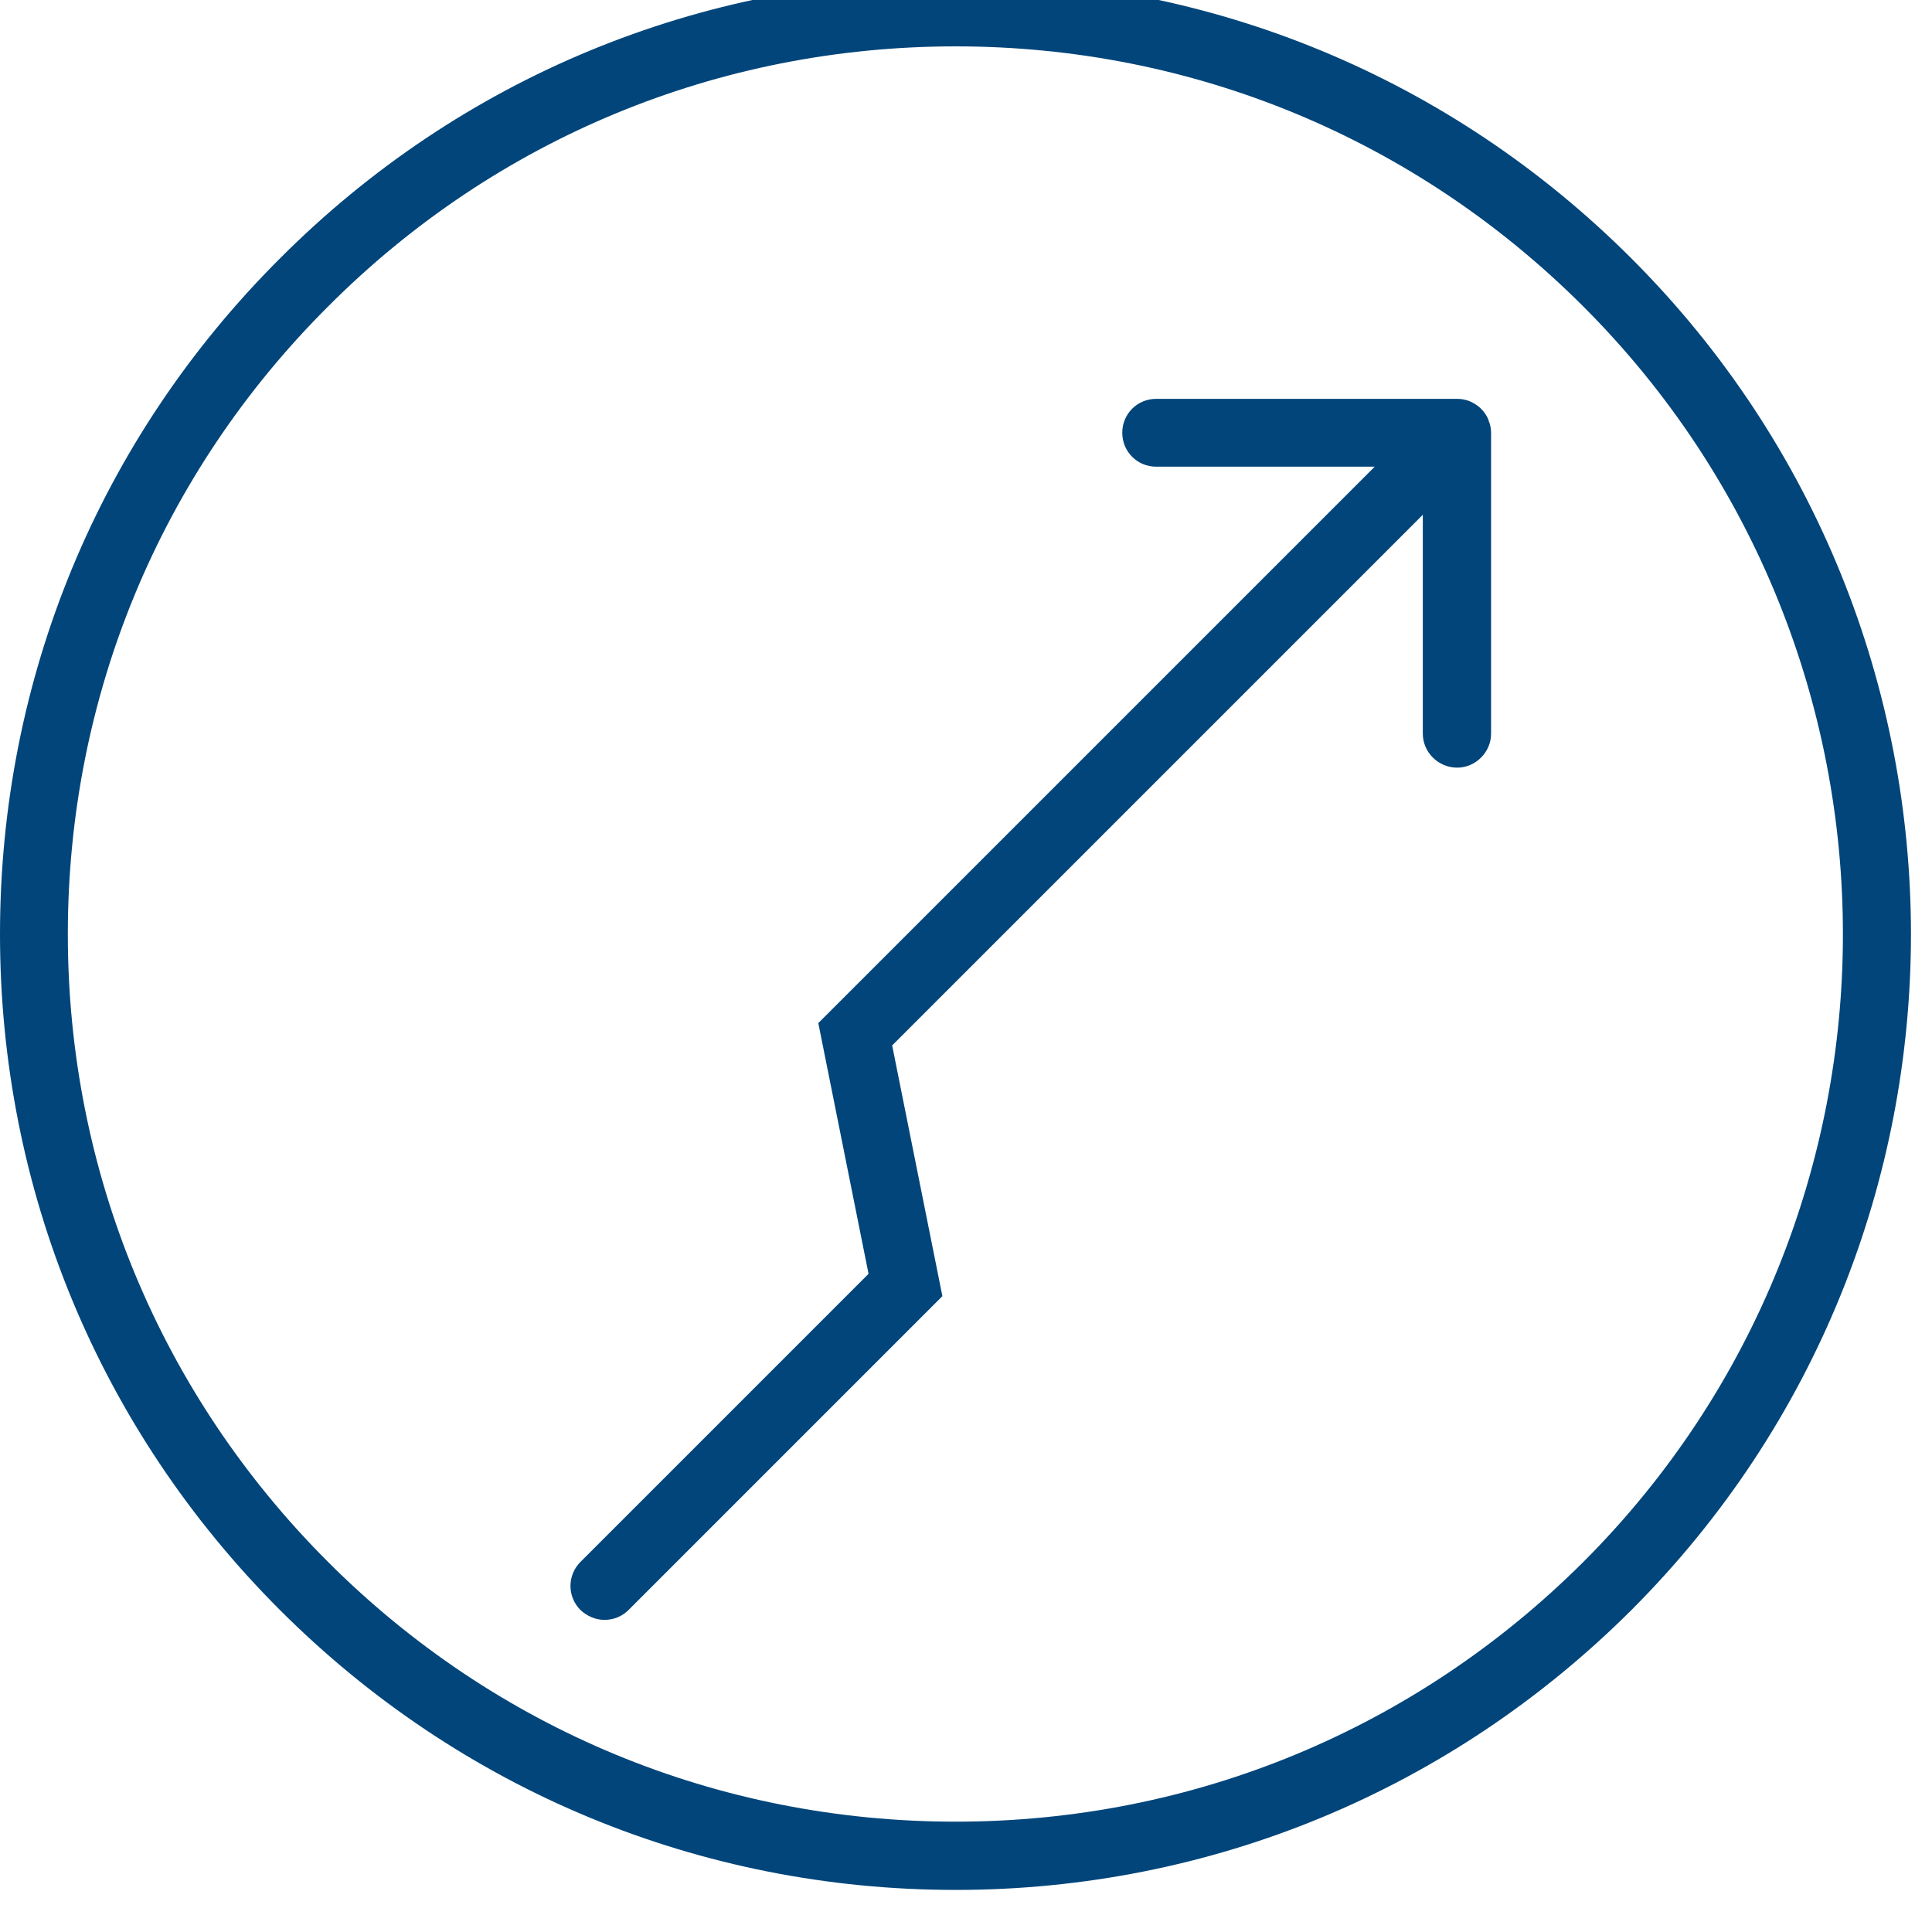 <svg width="45" height="45" viewBox="0 0 45 45" fill="none" xmlns="http://www.w3.org/2000/svg" xmlns:xlink="http://www.w3.org/1999/xlink">
	<desc>
			Created with Pixso.
	</desc>
	<defs/>
	<path id="Vector" d="M38 37.5C46.68 28.82 46.68 14.7 38 6.02C33.79 1.81 28.2 -0.5 22.26 -0.5C16.31 -0.5 10.72 1.81 6.52 6.02C2.31 10.22 0 15.81 0 21.76C0 27.7 2.31 33.29 6.52 37.5C10.72 41.7 16.31 44.02 22.26 44.02C28.2 44.02 33.79 41.7 38 37.5ZM7.64 36.38C3.73 32.47 1.58 27.28 1.58 21.76C1.58 16.23 3.73 11.04 7.64 7.14C11.54 3.23 16.73 1.08 22.26 1.08C27.78 1.08 32.97 3.23 36.88 7.14C44.94 15.2 44.94 28.32 36.88 36.38C32.97 40.28 27.78 42.43 22.26 42.43C16.73 42.43 11.54 40.28 7.64 36.38Z" fill="#01457A" fill-opacity="1" fill-rule="nonzero"/>
	<path id="Vector" d="M20.78 24.35L33.14 11.99L33.14 17.09C33.14 17.52 33.5 17.88 33.94 17.88C34.37 17.88 34.73 17.52 34.73 17.09L34.73 10.08C34.73 9.98 34.71 9.88 34.67 9.79C34.67 9.79 34.67 9.78 34.67 9.78C34.59 9.58 34.43 9.43 34.24 9.35C34.23 9.35 34.23 9.34 34.22 9.34C34.14 9.31 34.04 9.29 33.94 9.29L26.93 9.29C26.49 9.29 26.14 9.64 26.14 10.08C26.14 10.52 26.49 10.87 26.93 10.87L32.02 10.87L19.06 23.83L20.23 29.67L13.52 36.38C13.21 36.69 13.21 37.19 13.52 37.5C13.68 37.65 13.88 37.73 14.08 37.73C14.29 37.73 14.49 37.65 14.64 37.5L21.95 30.19L20.78 24.35Z" fill="#01457A" fill-opacity="1" fill-rule="nonzero"/>
</svg>
